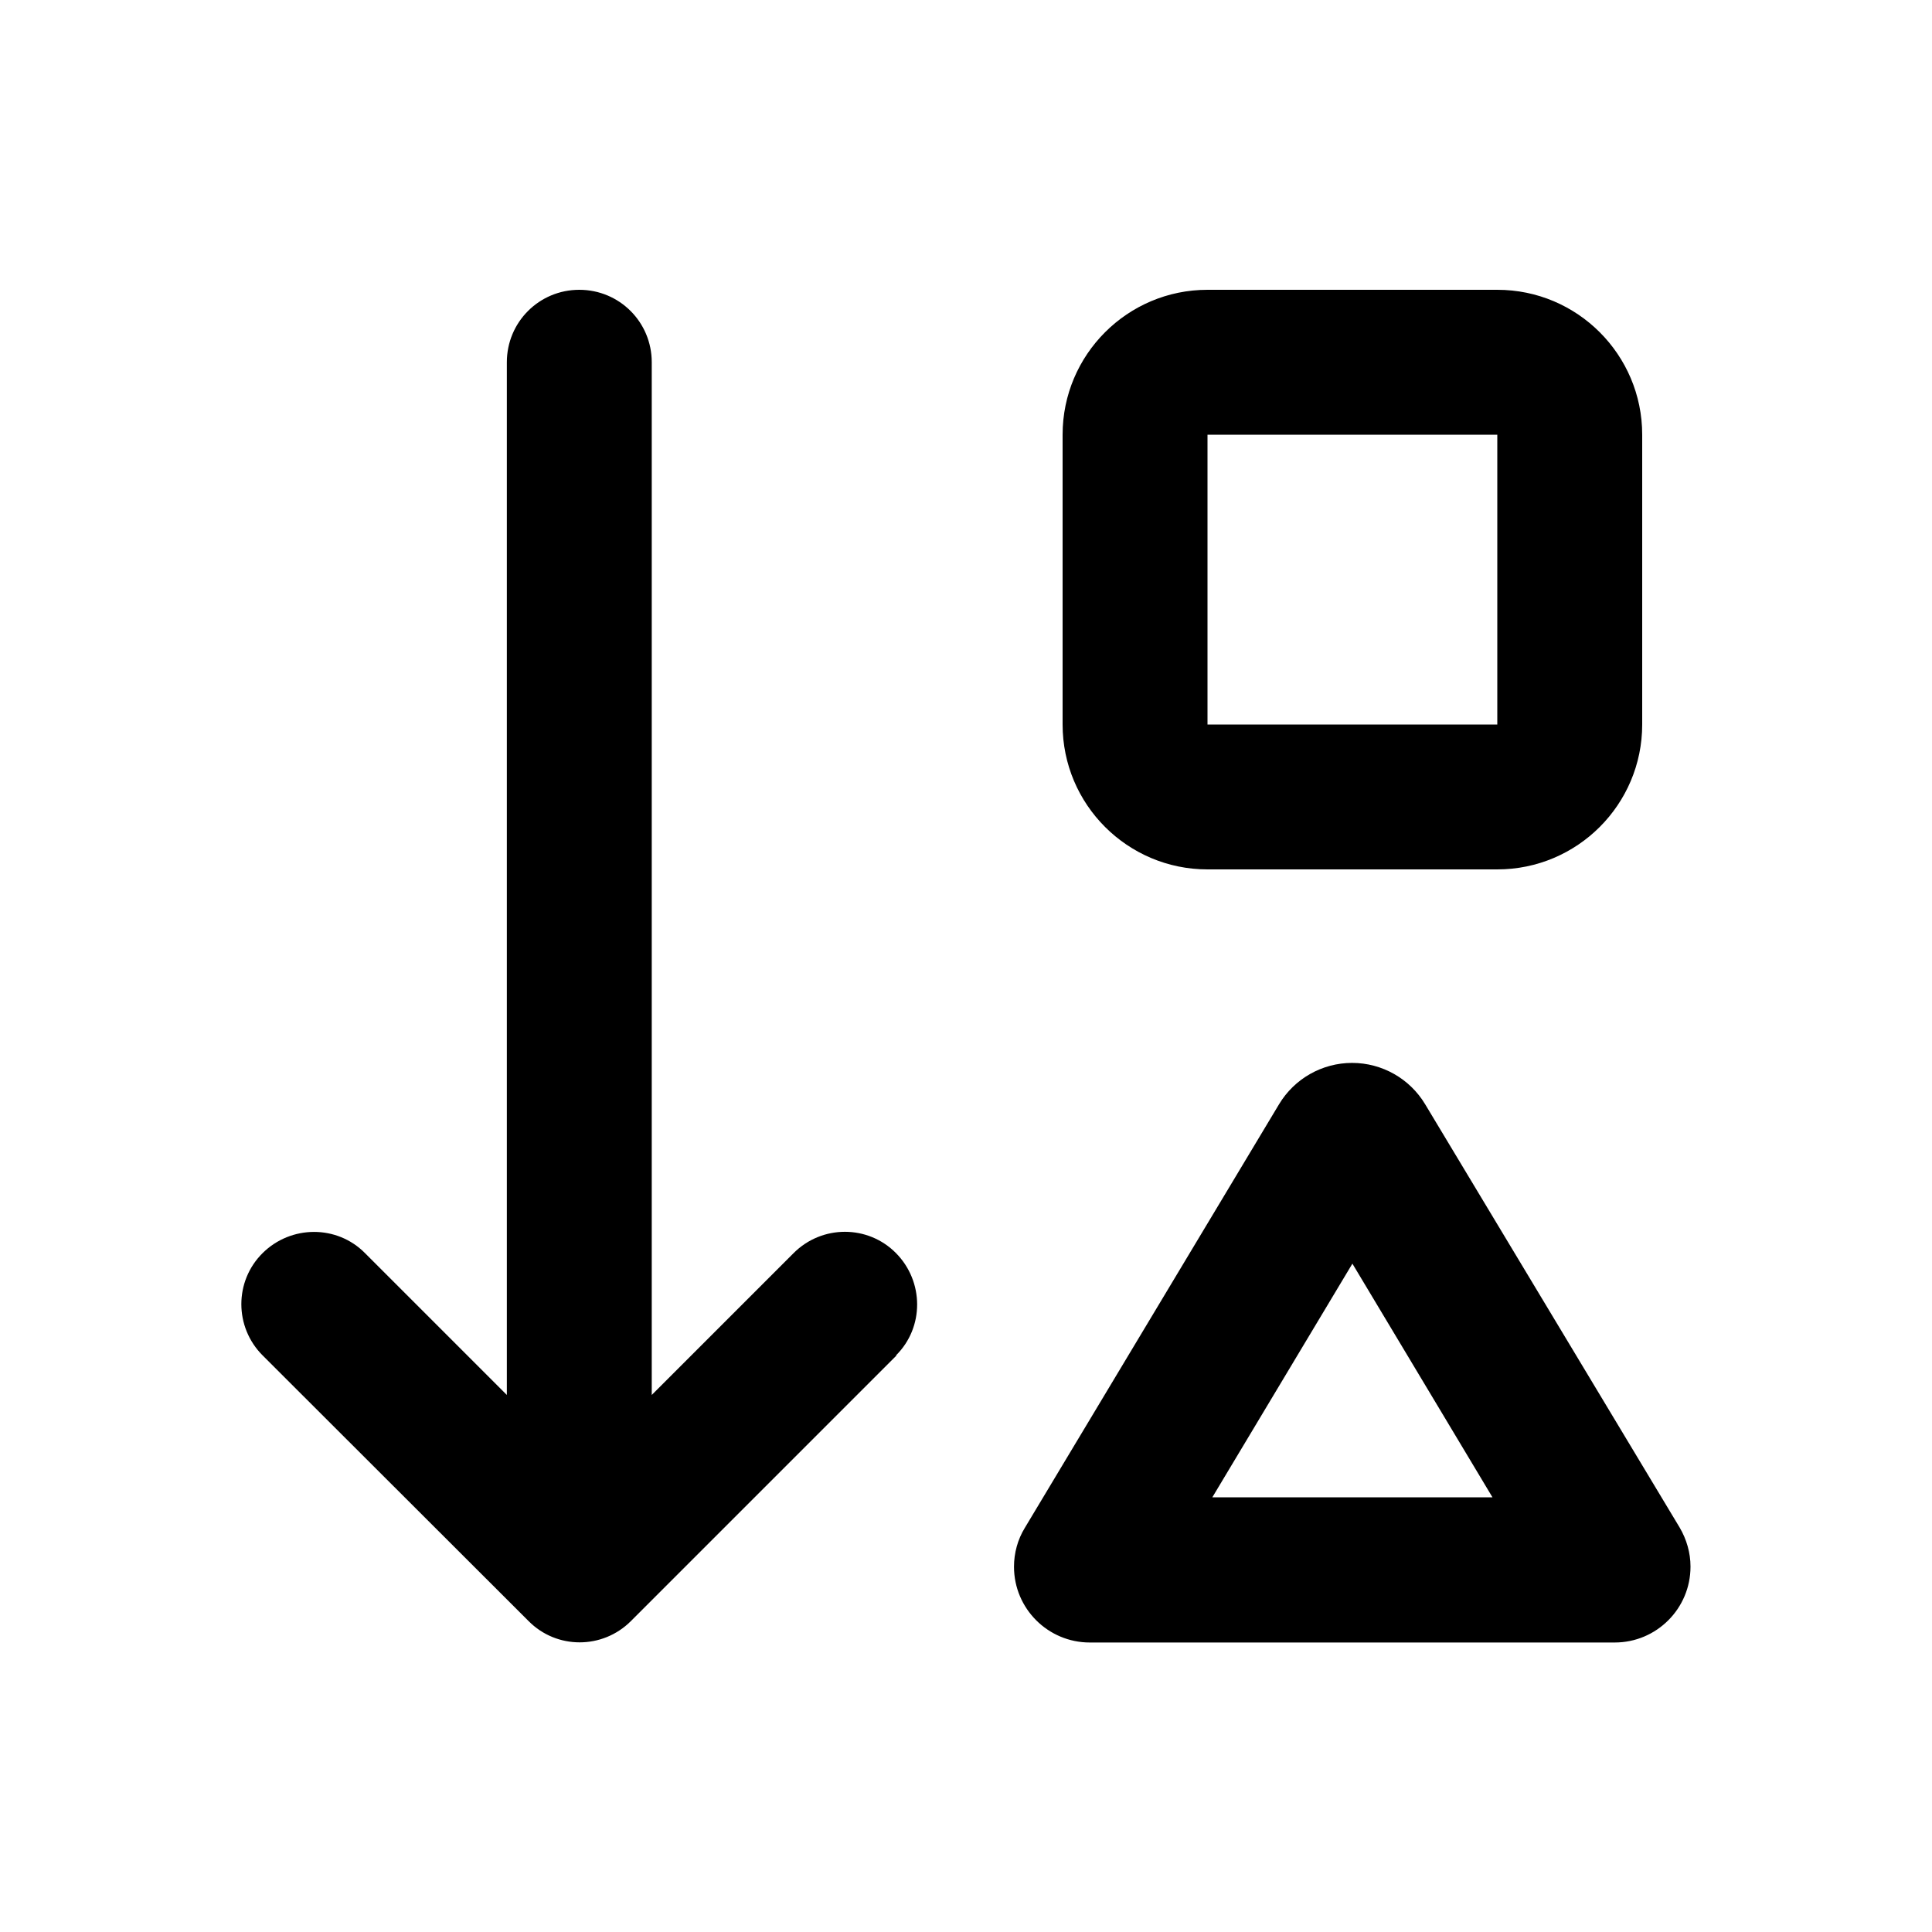 <svg xmlns="http://www.w3.org/2000/svg" viewBox="0 0 640 640"><!--! Font Awesome Pro 7.1.0 by @fontawesome - https://fontawesome.com License - https://fontawesome.com/license (Commercial License) Copyright 2025 Fonticons, Inc. --><path fill="currentColor" d="M297 449L209 537C199.6 546.4 184.4 546.4 175.1 537L87 449C77.6 439.6 77.6 424.4 87 415.1C96.4 405.8 111.6 405.7 120.9 415.1L167.9 462.1L167.9 120C167.9 106.7 178.6 96 191.9 96C205.2 96 215.9 106.7 215.9 120L215.9 462.1L262.9 415.1C272.3 405.7 287.5 405.7 296.8 415.1C306.1 424.5 306.2 439.7 296.8 449zM560 519C560 532.8 548.8 544.1 534.9 544.1L361 544.1C347.2 544.1 335.9 532.9 335.9 519C335.9 514.5 337.1 510 339.5 506.1L423.7 365.8C428.8 357.3 438 352.1 447.9 352.1C457.8 352.1 467 357.3 472.1 365.8L556.4 506C558.7 509.9 560 514.4 560 518.9zM400 144L400 240L496 240L496 144L400 144zM494.4 496L448 418.6L401.6 496L494.4 496zM352 144C352 117.5 373.5 96 400 96L496 96C522.5 96 544 117.5 544 144L544 240C544 266.5 522.5 288 496 288L400 288C373.5 288 352 266.5 352 240L352 144z"/></svg>